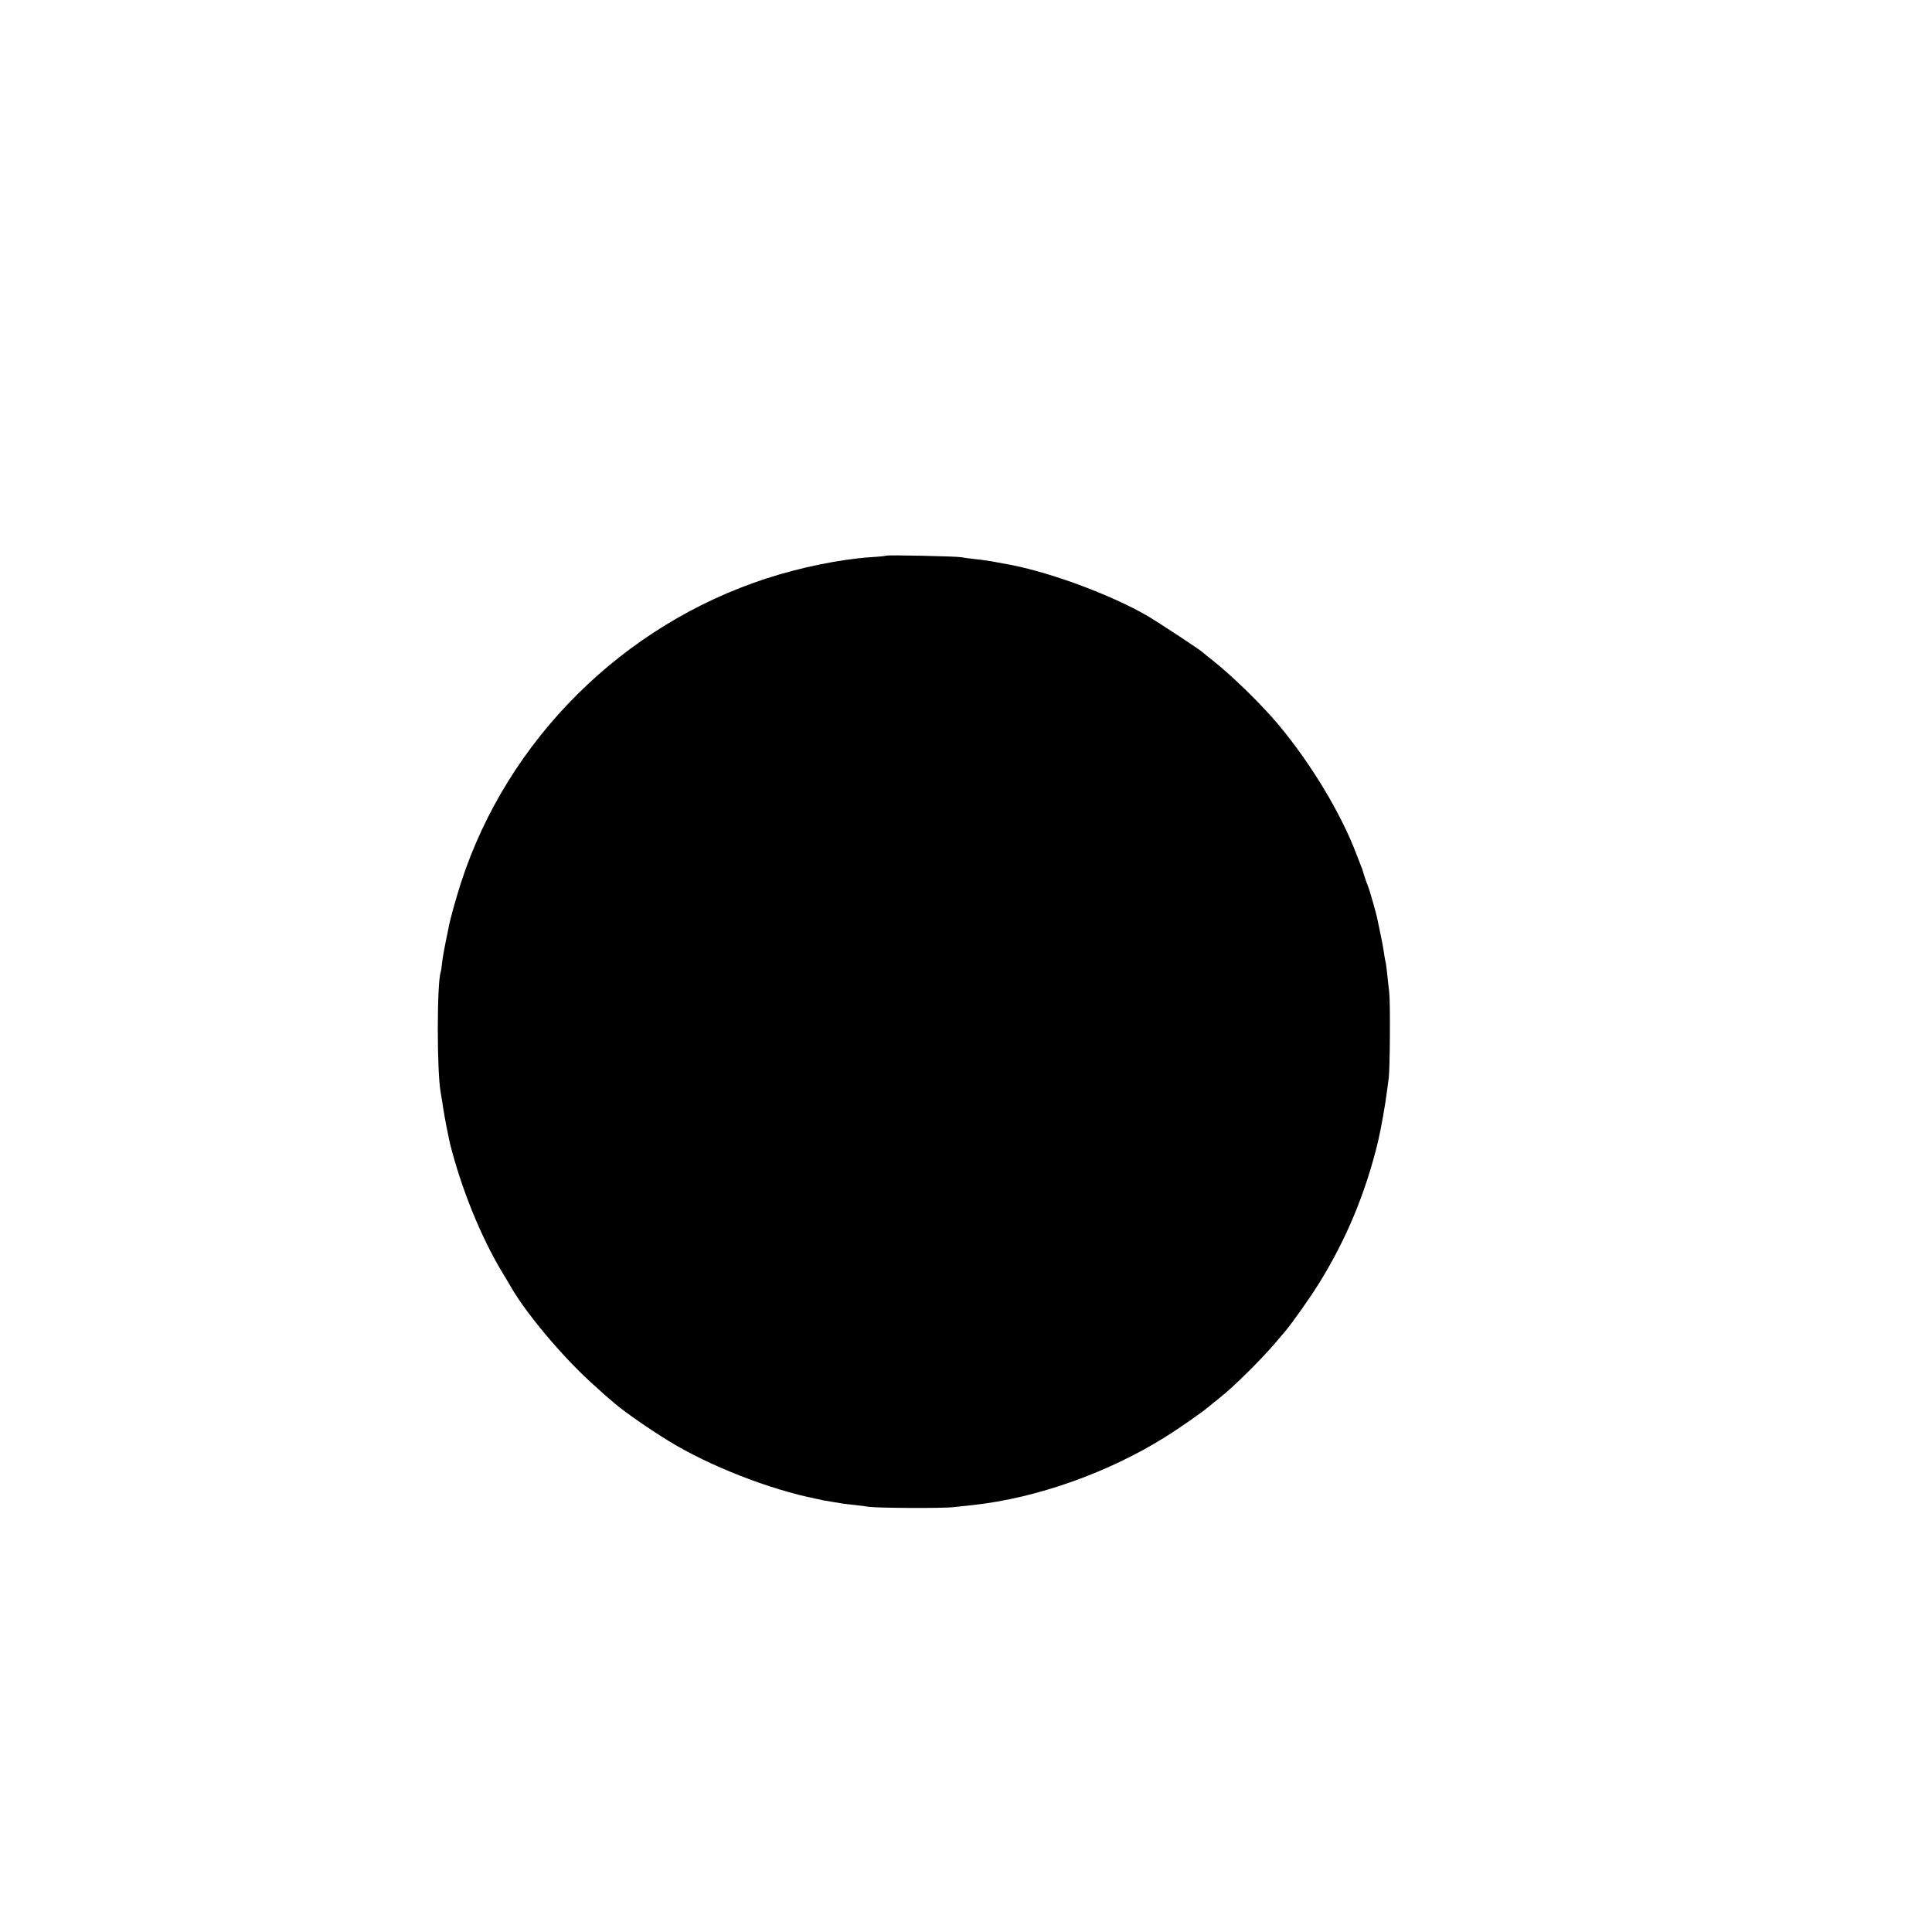 <?xml version="1.0" standalone="no"?>
<!DOCTYPE svg PUBLIC "-//W3C//DTD SVG 20010904//EN"
 "http://www.w3.org/TR/2001/REC-SVG-20010904/DTD/svg10.dtd">
<svg version="1.0" xmlns="http://www.w3.org/2000/svg"
 width="1260pt" height="1260pt" viewBox="0 0 1260 1260"
 preserveAspectRatio="xMidYMid meet">
<g transform="translate(0,1260) scale(0.1,-0.1)"
fill="#000000" stroke="none">
<path d="M5779 8976 c-2 -2 -49 -7 -104 -10 -197 -14 -453 -66 -675 -138 -939
-305 -1690 -1052 -1993 -1983 -35 -109 -73 -245 -82 -298 -3 -15 -12 -59 -20
-98 -8 -39 -18 -94 -21 -122 -3 -29 -7 -58 -10 -66 -25 -77 -25 -652 0 -786 2
-11 7 -40 11 -65 3 -25 8 -56 11 -70 5 -35 31 -166 38 -195 75 -298 201 -610
344 -847 26 -43 52 -86 57 -96 99 -170 327 -442 515 -614 87 -80 107 -97 165
-146 69 -57 216 -160 345 -239 263 -162 658 -317 965 -378 22 -5 42 -9 45 -10
3 -1 30 -5 60 -10 30 -5 57 -9 60 -10 3 -1 37 -5 75 -9 39 -4 84 -10 100 -13
57 -8 480 -11 555 -2 41 4 100 11 130 14 409 45 873 209 1241 438 97 60 247
165 291 202 13 11 43 36 68 55 91 71 278 256 370 365 23 28 51 60 62 73 49 59
161 217 220 312 178 287 304 589 385 925 20 84 48 243 59 333 3 26 8 63 11 82
8 64 11 494 3 560 -4 36 -11 93 -14 127 -4 35 -8 68 -11 75 -2 7 -6 31 -9 53
-3 22 -12 74 -21 115 -9 41 -18 86 -21 100 -7 40 -54 203 -64 225 -7 16 -30
84 -35 105 -1 3 -5 14 -10 25 -4 11 -17 43 -27 70 -101 268 -295 590 -507 845
-114 136 -302 320 -436 426 -27 21 -56 45 -63 51 -16 16 -277 187 -348 230
-226 134 -620 283 -896 338 -64 12 -81 15 -136 25 -31 5 -82 12 -113 15 -31 3
-67 8 -80 11 -28 6 -484 16 -490 10z"/>
</g>
</svg>
